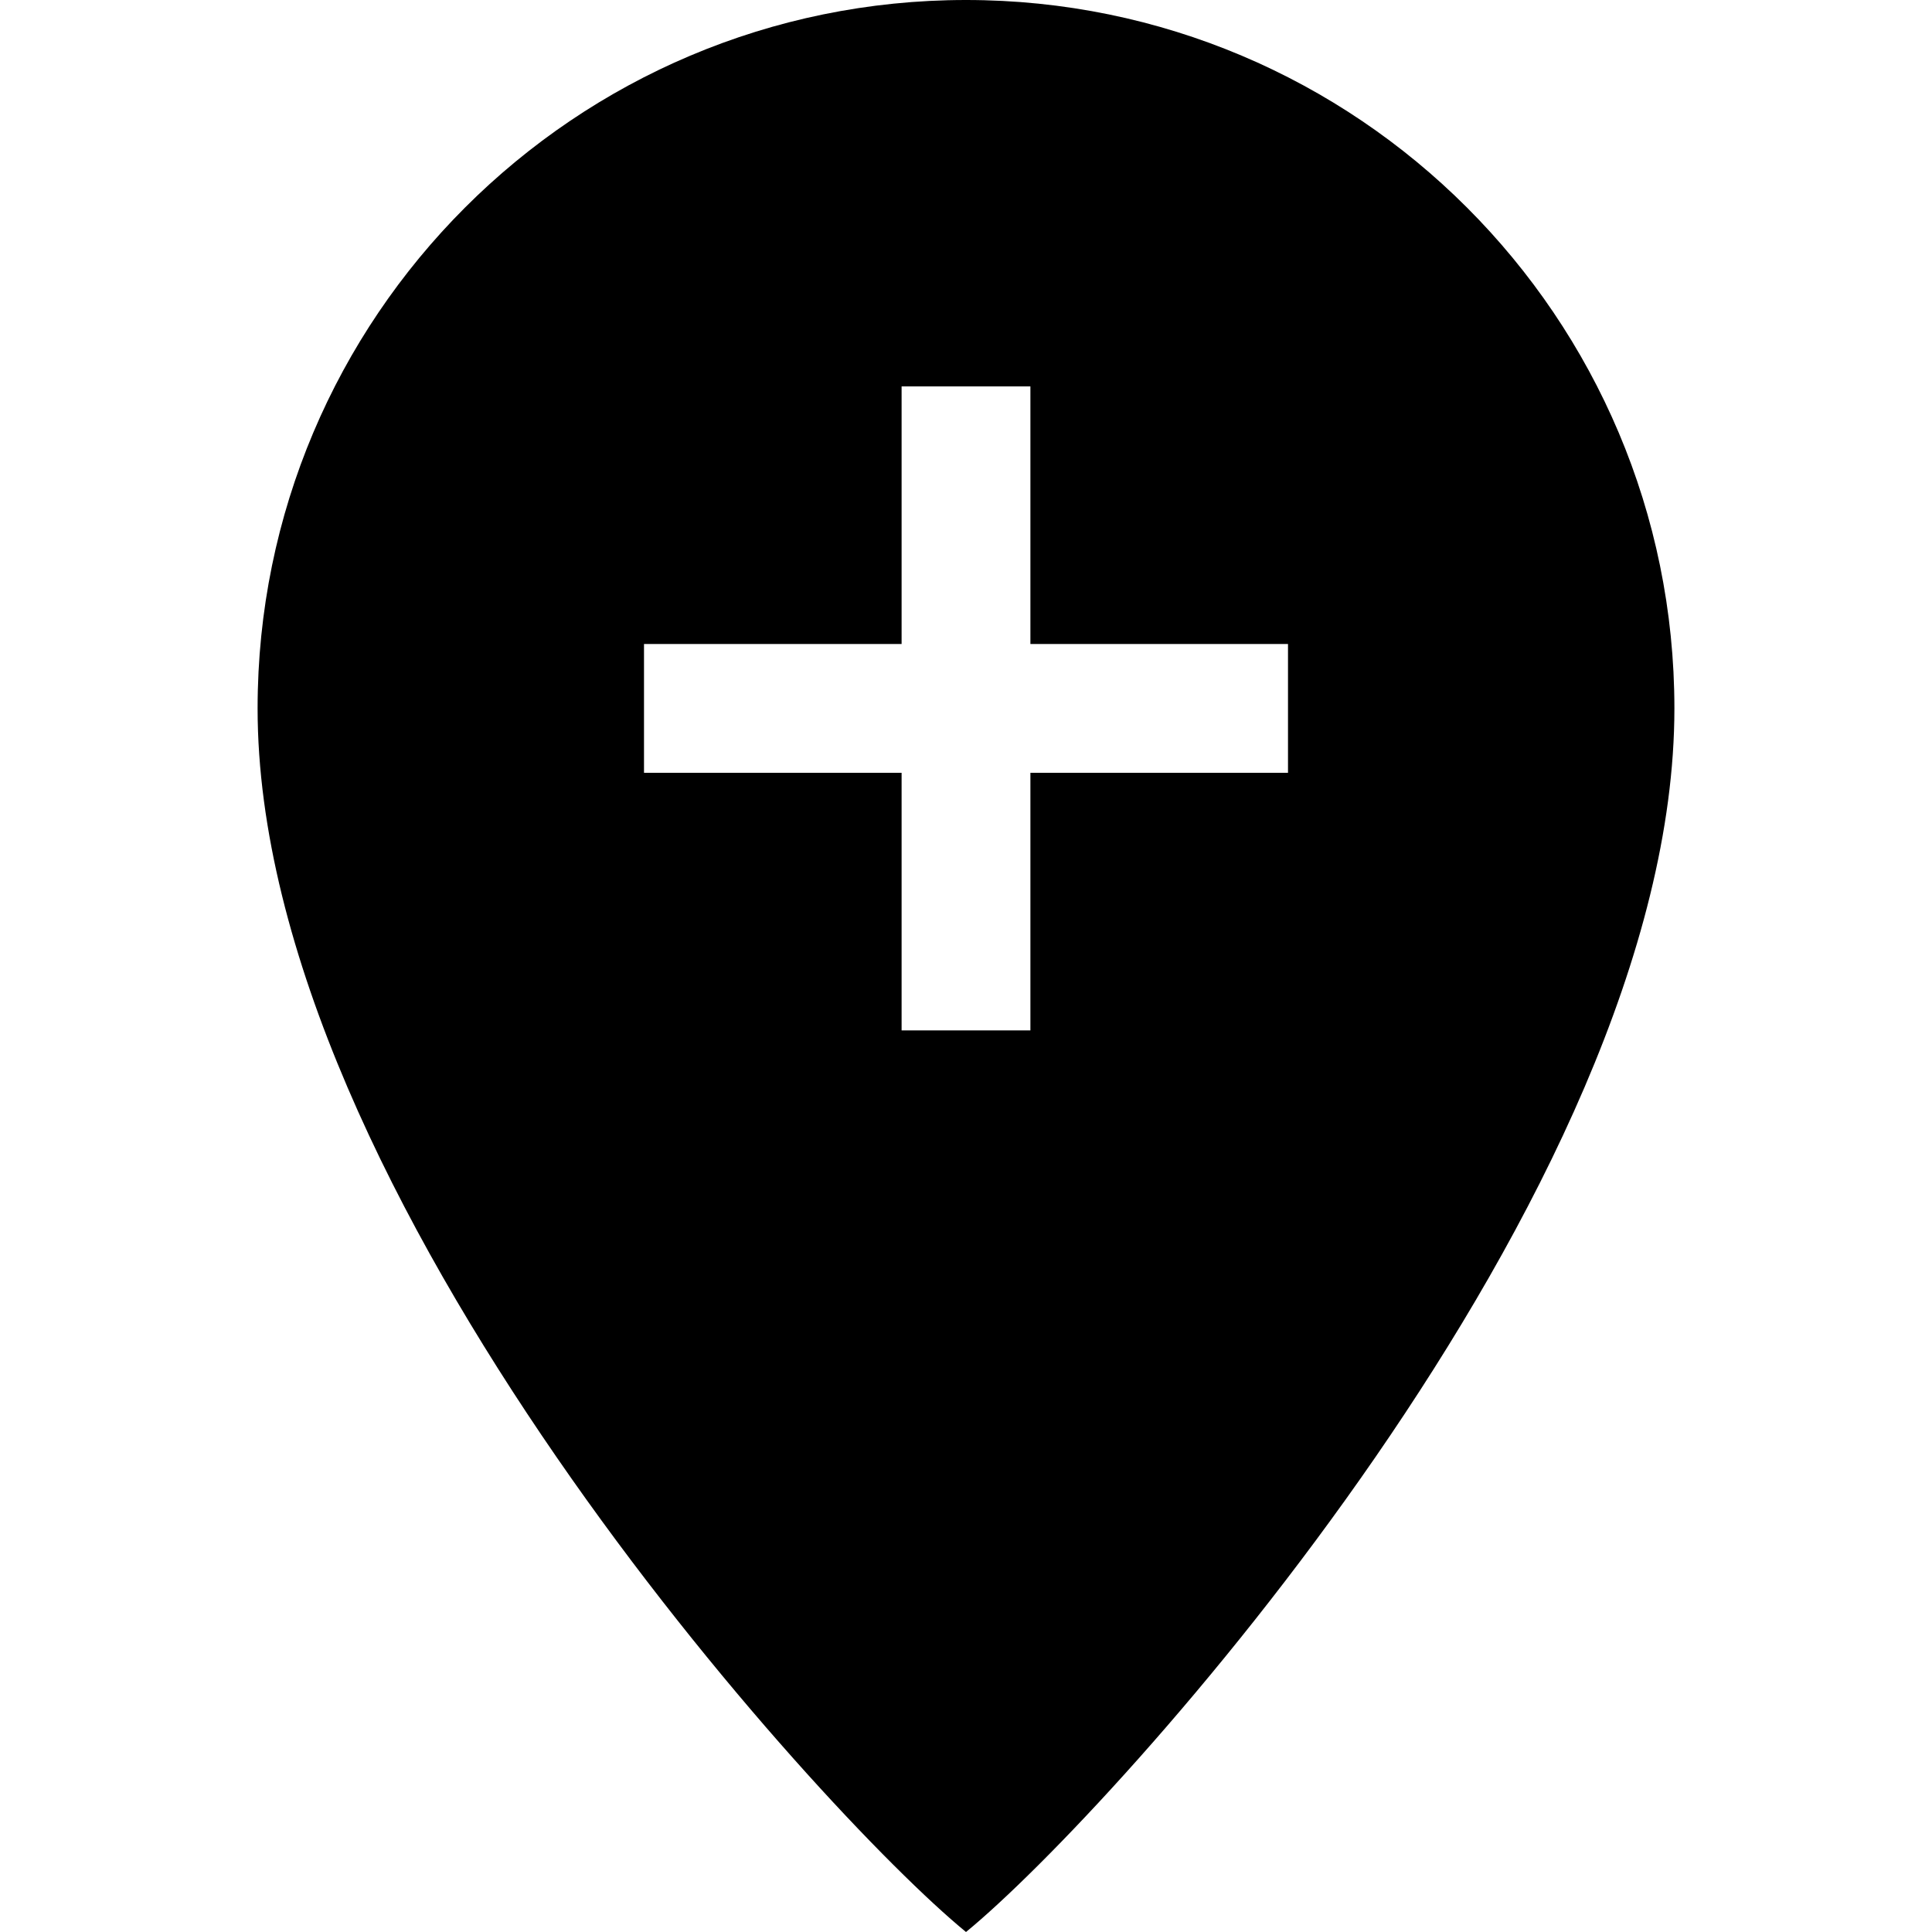 <svg xmlns="http://www.w3.org/2000/svg" width="30" height="30" viewBox="0 0 30 30"><path d="M15 0C8.925 0 4 4.925 4 11c0 7.539 8.709 17.125 11 19 2.291-1.875 11-11.461 11-19 0-6.075-4.925-11-11-11zm5 12h-4v4h-2v-4h-4v-2h4V6h2v4h4v2z"/></svg>